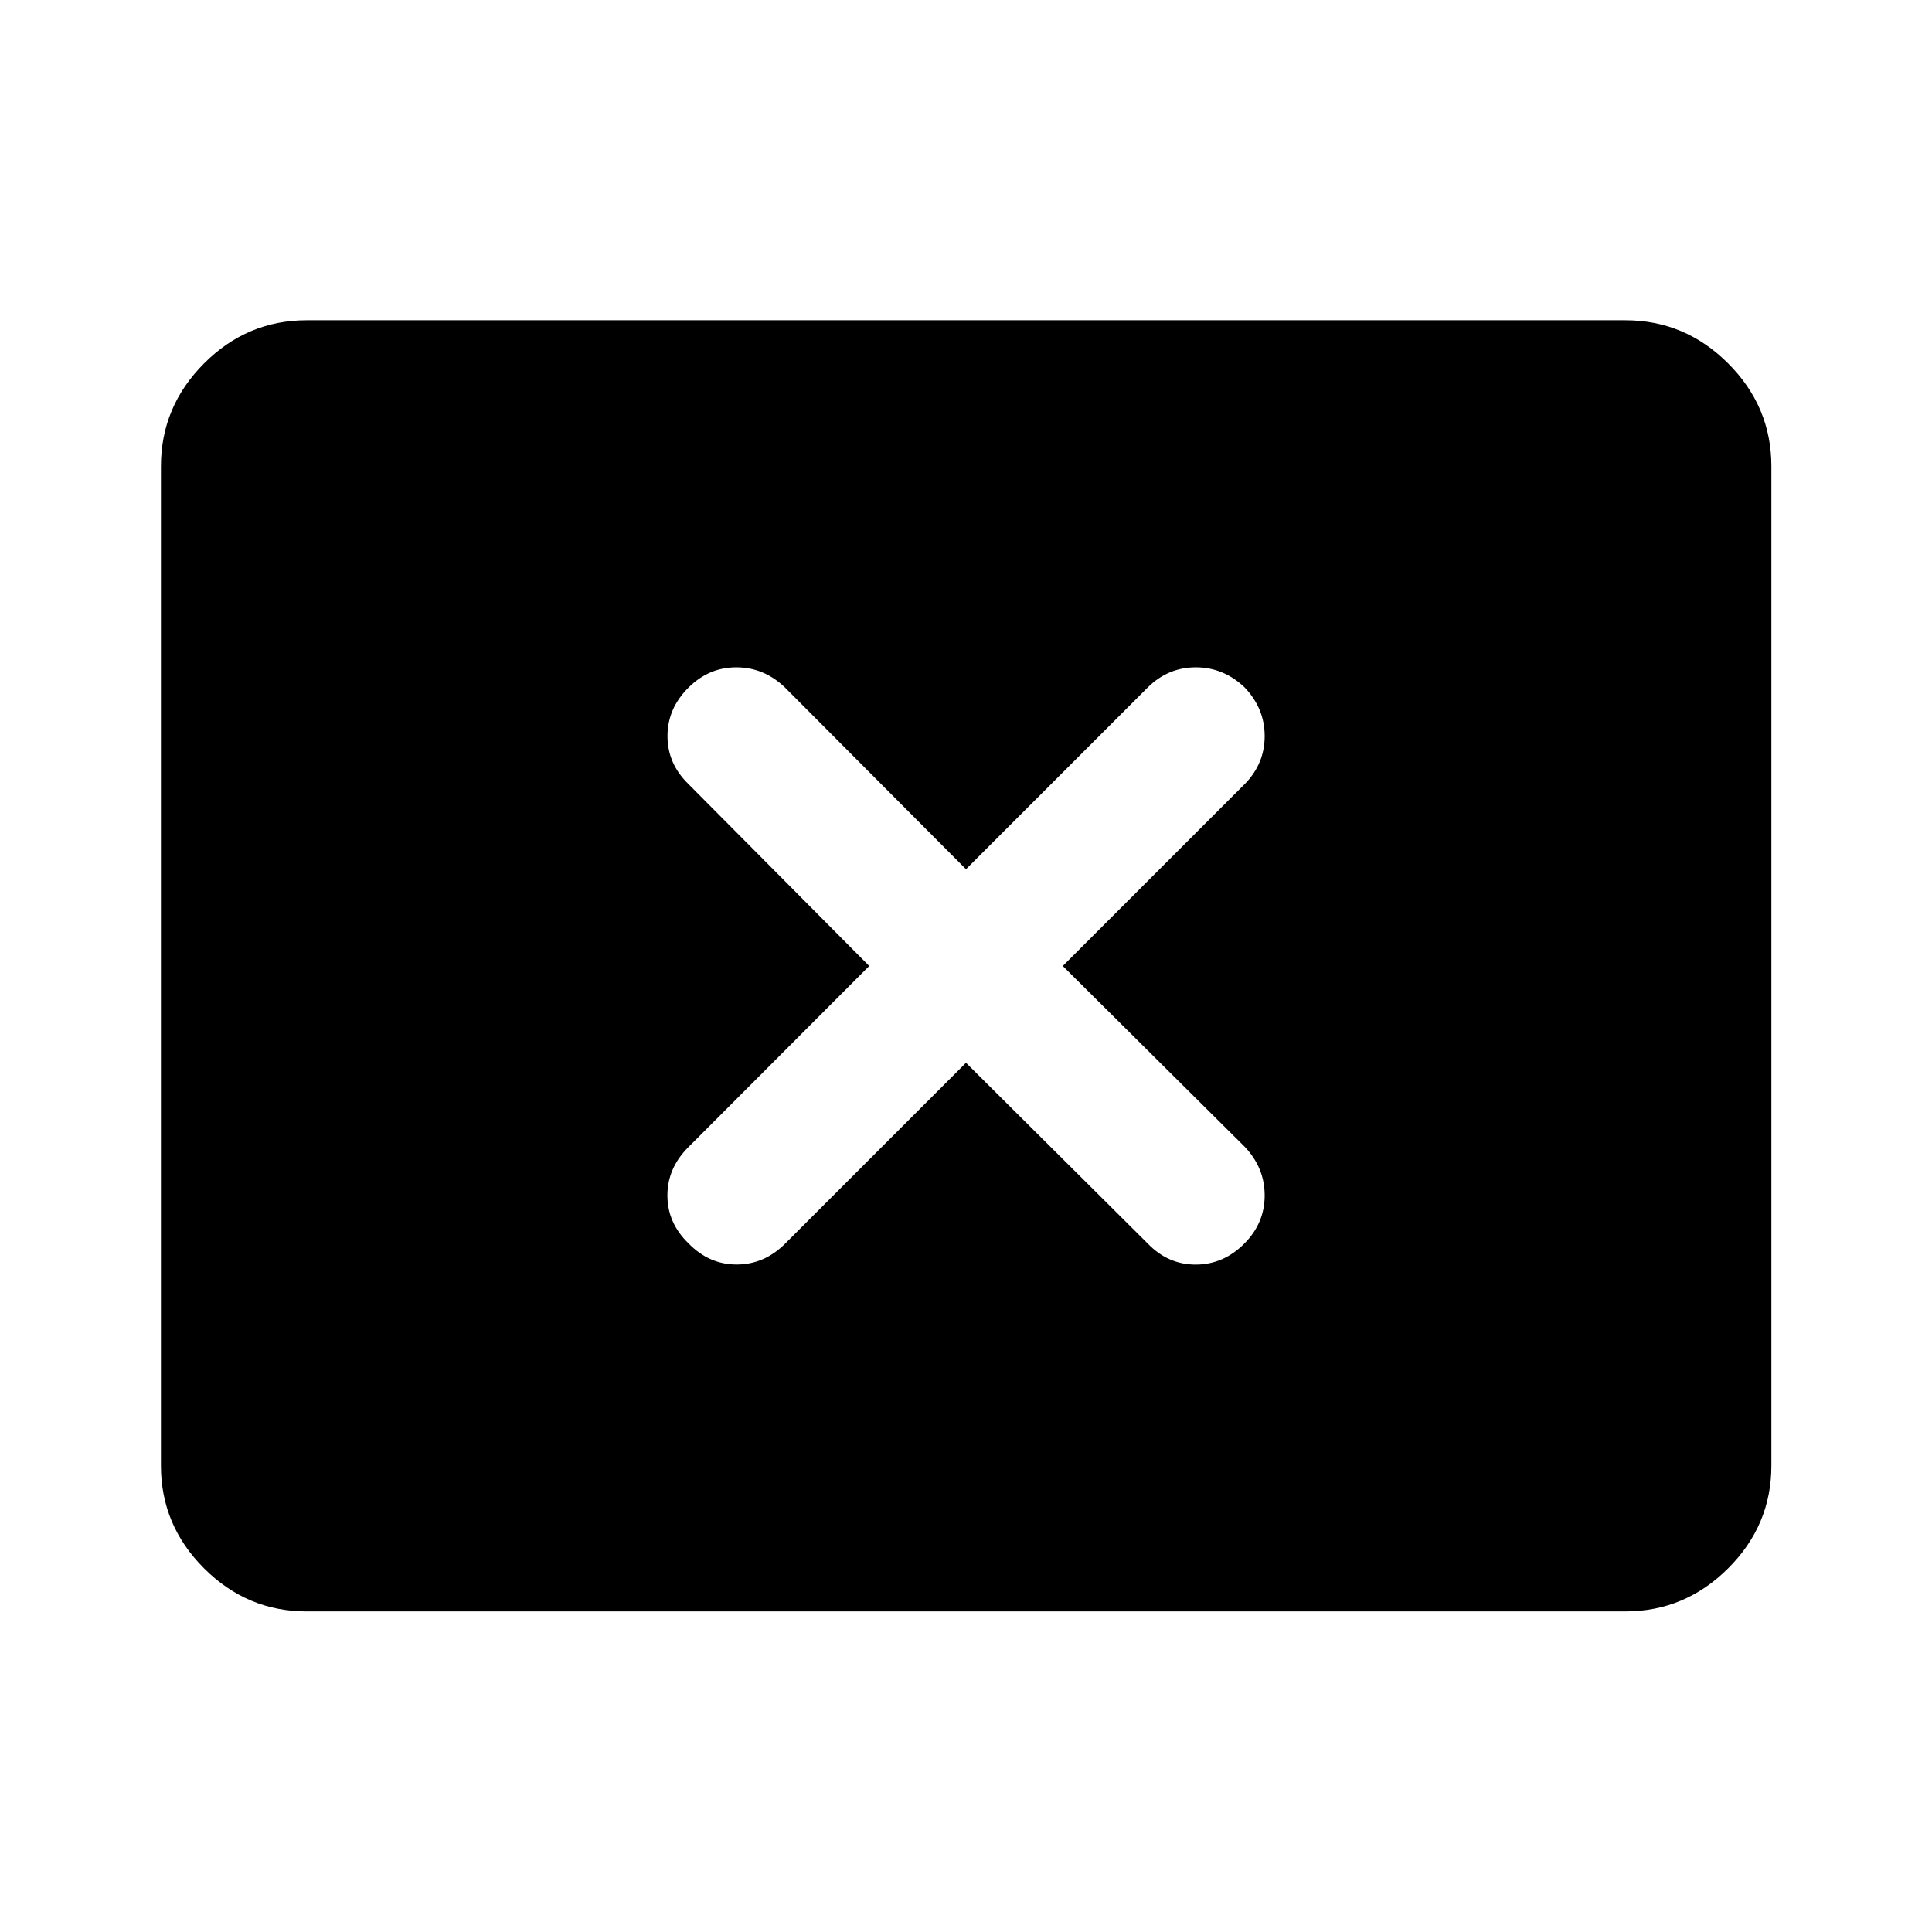 <svg xmlns="http://www.w3.org/2000/svg" height="40" viewBox="0 -960 960 960" width="40"><path d="m431.91-480-89.92 90.08q-10.4 10.4-10.36 24.03.04 13.63 10.53 23.76 10.17 10.46 23.88 10.46 13.72 0 24.12-10.4L480-431.91l90.41 89.92q10.07 10.4 23.82 10.36 13.75-.04 24.13-10.5 10.05-10.13 10.05-23.86 0-13.73-9.9-24.17L528.09-480l90.42-90.41q9.9-10.11 9.9-23.84t-9.97-24.19q-10.5-9.97-24.23-9.97t-23.8 9.9L480-528.09l-90.08-90.42q-10.44-9.9-24.05-9.9-13.61 0-23.74 10.05-10.46 10.38-10.46 24.11 0 13.73 10.4 23.84L431.91-480ZM152.39-159.3q-29.6 0-51.01-21.42-21.41-21.41-21.41-51v-496.56q0-29.66 21.41-51.12 21.41-21.46 51.01-21.46h655.22q29.66 0 51.12 21.46 21.46 21.46 21.46 51.12v496.56q0 29.59-21.46 51-21.46 21.42-51.12 21.42H152.39Z"/></svg>